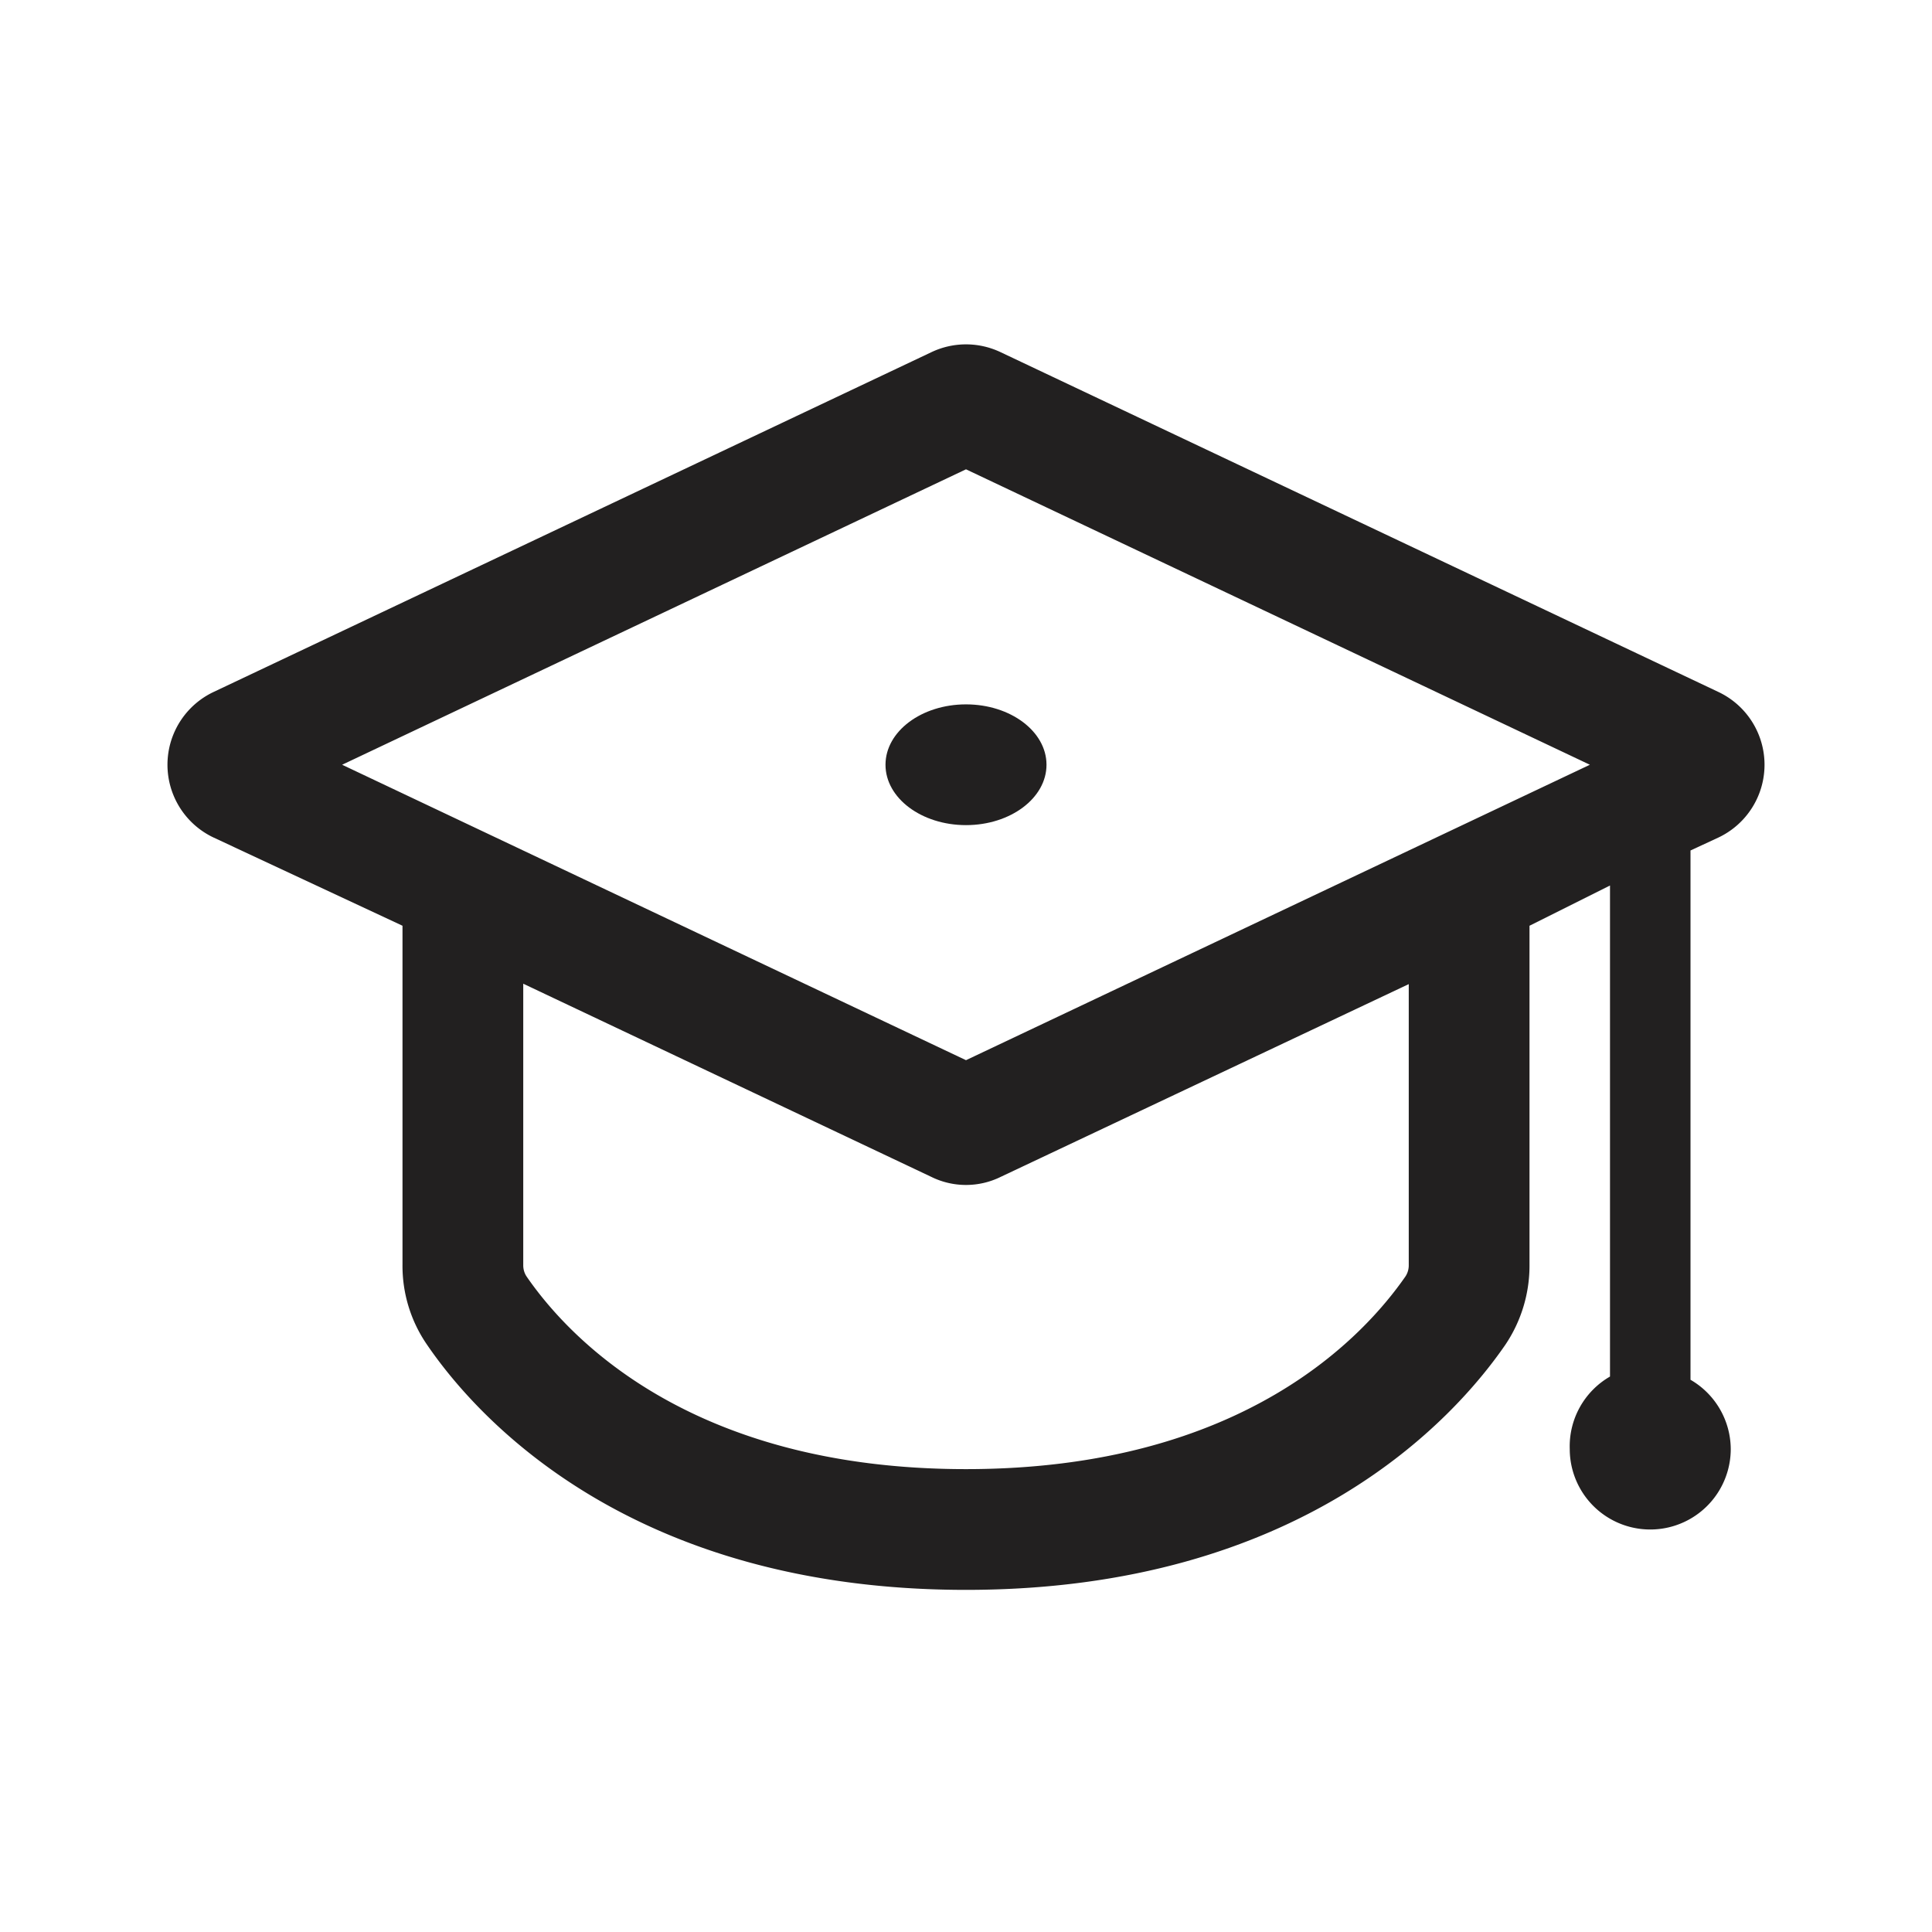 <svg xmlns="http://www.w3.org/2000/svg" fill="#222020" viewBox="0 0 48 48"><path d="M42.69 20.81a2 2 0 000-3.62L24.86 8.75a2 2 0 00-1.72 0L5.31 17.19a2 2 0 000 3.62L10 23v8.41a3.45 3.45 0 00.61 2c1.25 1.83 5.07 6.09 13.39 6.09s12.14-4.26 13.4-6.09a3.52 3.52 0 00.6-2V23l2-1v12.2a2 2 0 00-1 1.8 2 2 0 004 0 2 2 0 00-1-1.72V21.13zM35 31.44a.5.5 0 01-.08.27c-1 1.44-4 4.79-10.92 4.79s-9.93-3.35-10.92-4.79a.5.5 0 01-.08-.27v-7l10.14 4.8a1.95 1.95 0 001.72 0L35 24.45zm-11-5.1L8.5 19 24 11.66 39.5 19z"/><ellipse cx="24" cy="19" rx="2" ry="1.5"/></svg>